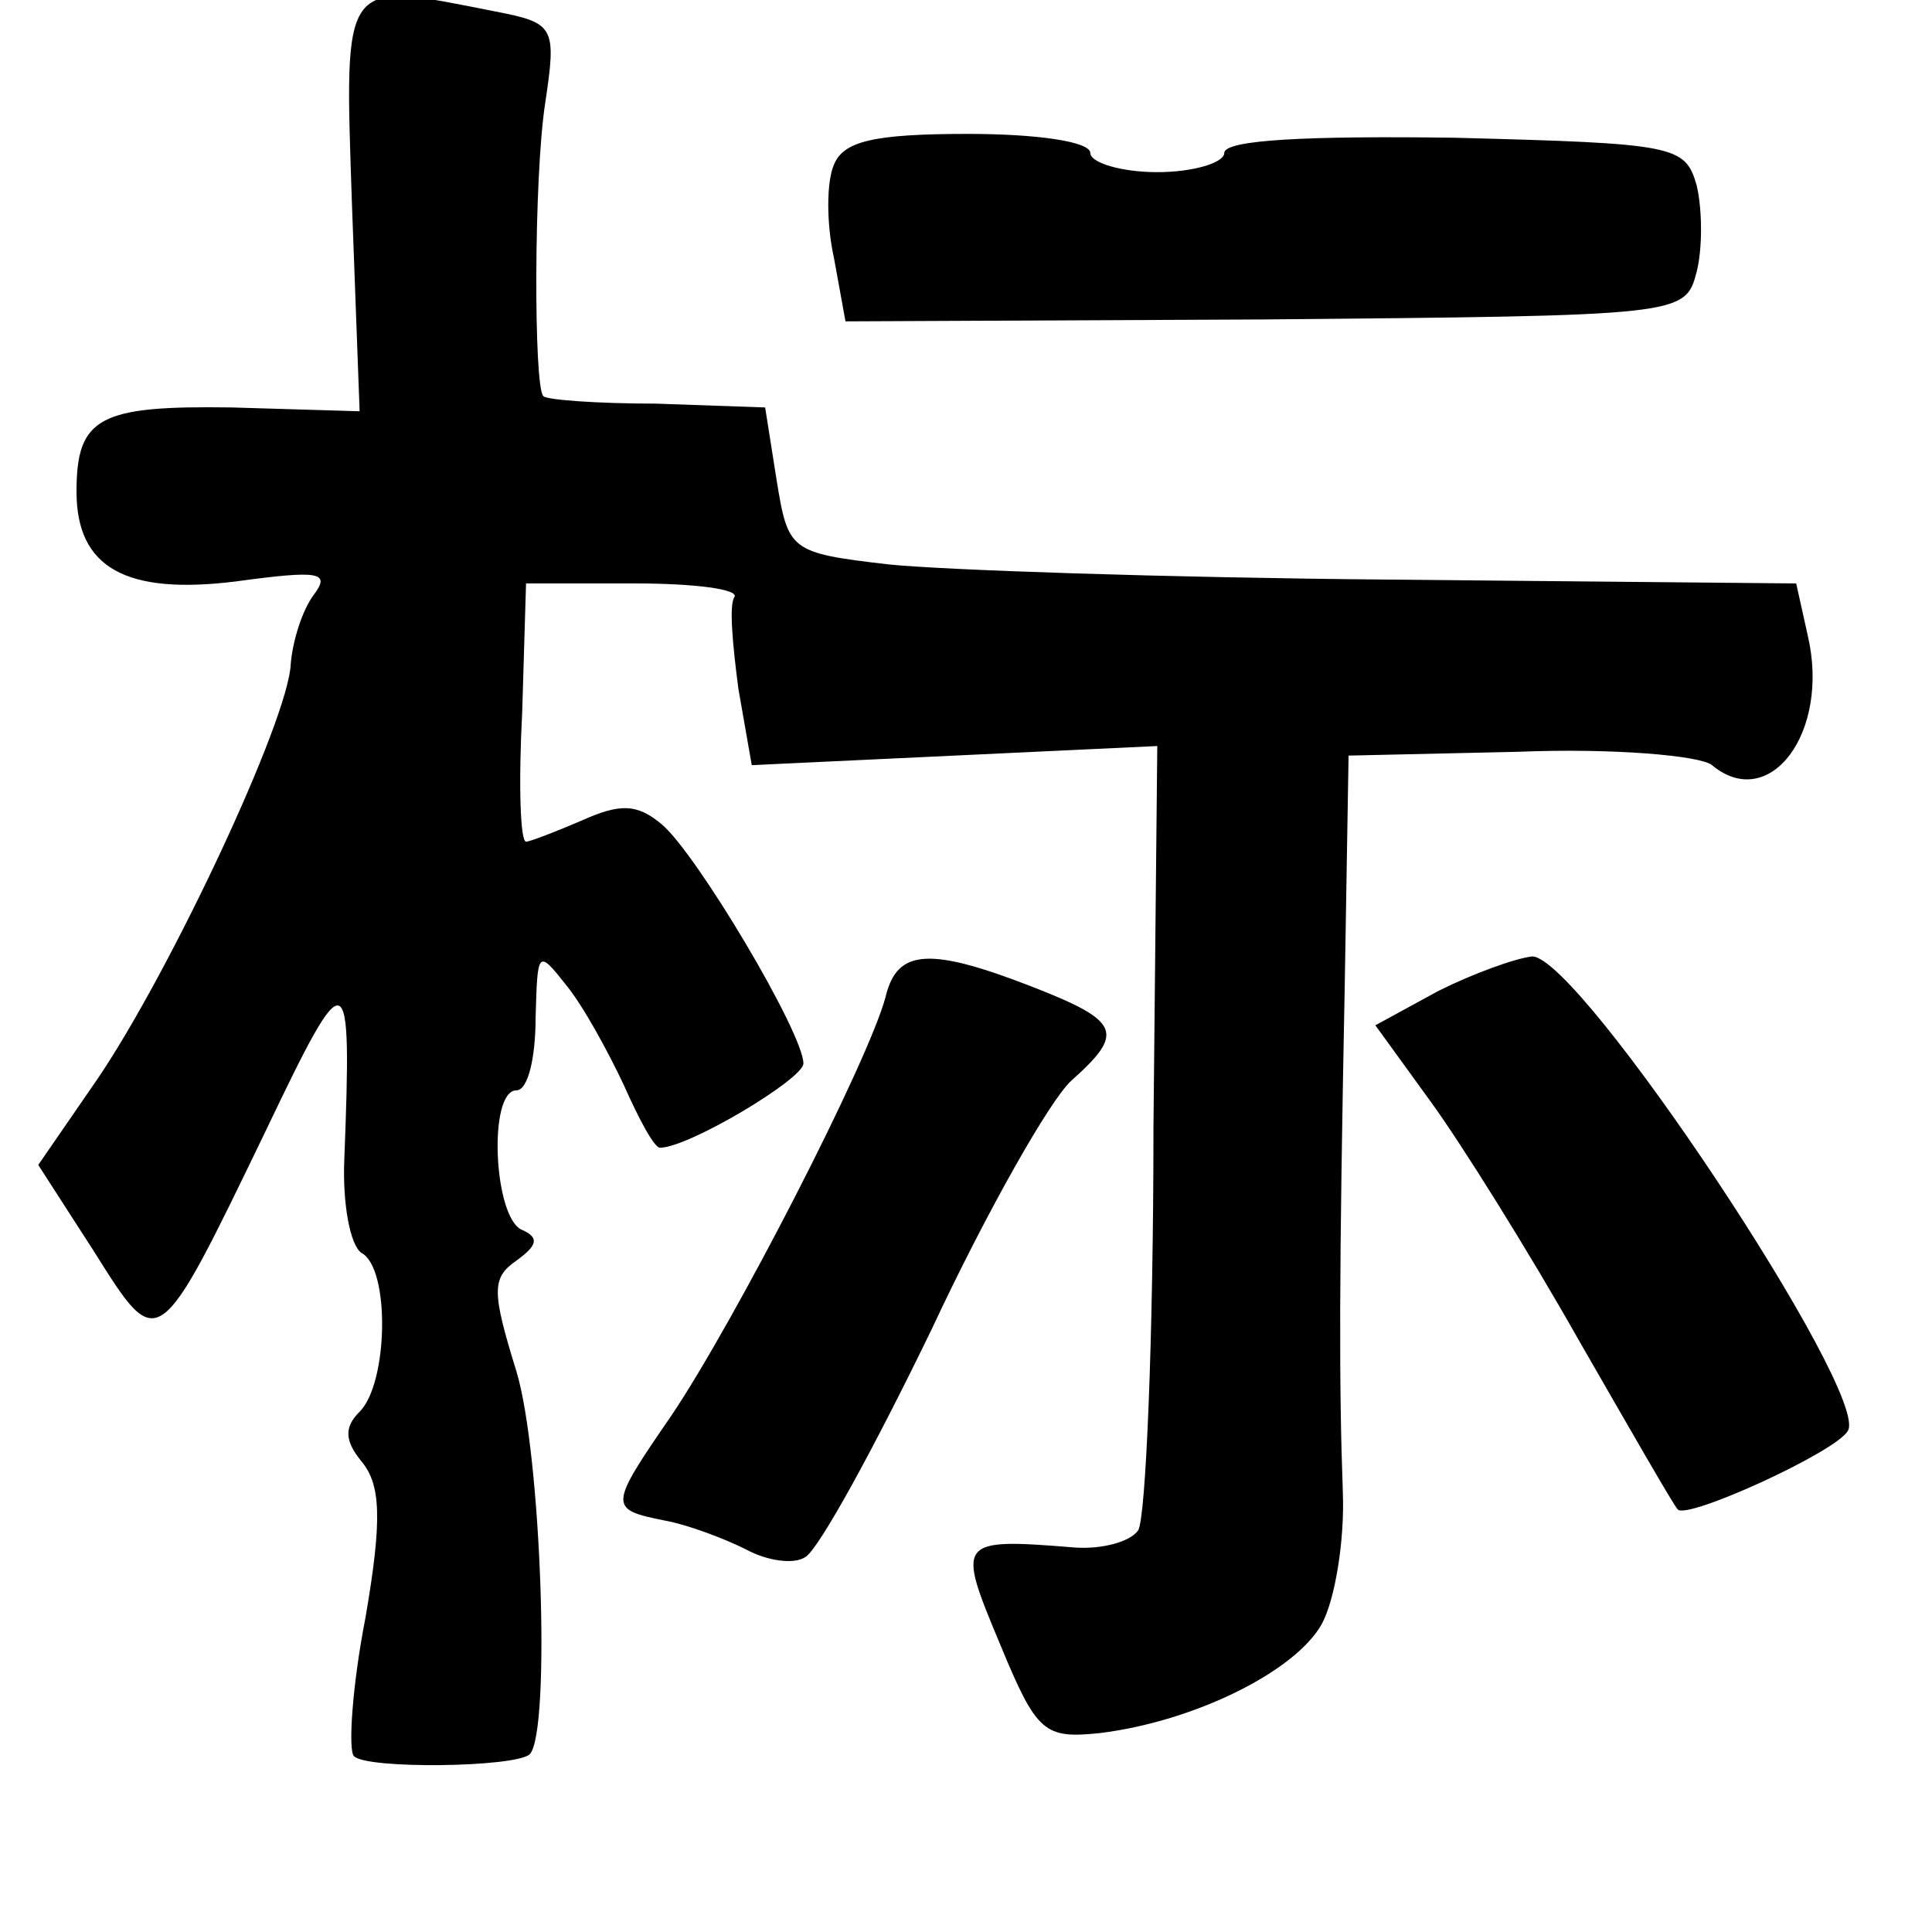 <?xml version="1.0" standalone="no"?>
<!DOCTYPE svg PUBLIC "-//W3C//DTD SVG 20010904//EN"
 "http://www.w3.org/TR/2001/REC-SVG-20010904/DTD/svg10.dtd">
<svg version="1.0" xmlns="http://www.w3.org/2000/svg"
 width="101pt" height="101pt" viewBox="0 0 101 101"
 preserveAspectRatio="xMidYMid meet">
<g transform="translate(0,101) scale(0.1,-0.1)"
fill="#000000" stroke="none">
<path d="M184 903 l4 -108 -67 2 c-69 1 -81 -5 -81 -44 0 -40 26 -54 83 -47
44 6 50 5 41 -7 -6 -8 -11 -24 -12 -36 -1 -29 -63 -161 -101 -217 l-31 -45 29
-45 c34 -54 33 -55 90 63 43 90 45 89 41 -15 -1 -23 3 -45 9 -49 15 -8 14 -68
-1 -83 -8 -8 -8 -15 1 -26 10 -12 11 -30 2 -82 -7 -36 -9 -69 -6 -72 6 -7 85
-6 92 1 11 12 6 157 -7 200 -13 42 -13 49 0 58 11 8 12 12 3 16 -15 6 -18 73
-3 73 6 0 10 17 10 38 1 35 1 36 16 17 9 -11 22 -35 30 -52 8 -18 16 -33 19
-33 15 0 75 36 75 44 0 16 -56 110 -74 125 -13 11 -22 11 -42 2 -14 -6 -27
-11 -29 -11 -3 0 -4 30 -2 68 l2 67 57 0 c31 0 54 -3 52 -7 -3 -4 -1 -25 2
-48 l7 -40 106 5 106 5 -2 -199 c0 -110 -4 -205 -8 -211 -4 -6 -19 -10 -33 -9
-62 5 -62 4 -39 -51 19 -46 23 -49 52 -46 49 6 102 32 116 57 7 13 12 44 11
69 -2 56 -2 112 1 265 l2 120 89 2 c49 2 95 -2 101 -7 30 -25 62 17 50 68 l-6
27 -212 2 c-117 1 -235 5 -263 8 -51 6 -52 7 -58 44 l-6 38 -57 2 c-31 0 -58
2 -59 4 -5 5 -5 114 1 153 6 40 5 42 -26 48 -81 16 -79 19 -75 -101z"/>
<path d="M436 924 c-4 -9 -4 -31 0 -49 l6 -33 219 1 c219 2 220 2 226 25 3 12
3 32 0 45 -6 21 -11 22 -127 25 -76 1 -120 -1 -120 -8 0 -5 -16 -10 -35 -10
-19 0 -35 5 -35 10 0 6 -28 10 -64 10 -50 0 -65 -4 -70 -16z"/>
<path d="M463 489 c-9 -34 -79 -170 -112 -219 -33 -48 -33 -49 -3 -55 11 -2
30 -9 42 -15 11 -6 25 -8 31 -4 7 4 36 57 66 119 29 62 62 120 73 130 28 25
26 31 -20 49 -54 21 -71 20 -77 -5z"/>
<path d="M752 492 l-33 -18 29 -40 c16 -22 51 -78 77 -124 27 -47 50 -87 52
-89 4 -6 83 30 89 41 12 19 -140 248 -165 248 -9 -1 -31 -9 -49 -18z"/>
</g>
</svg>

